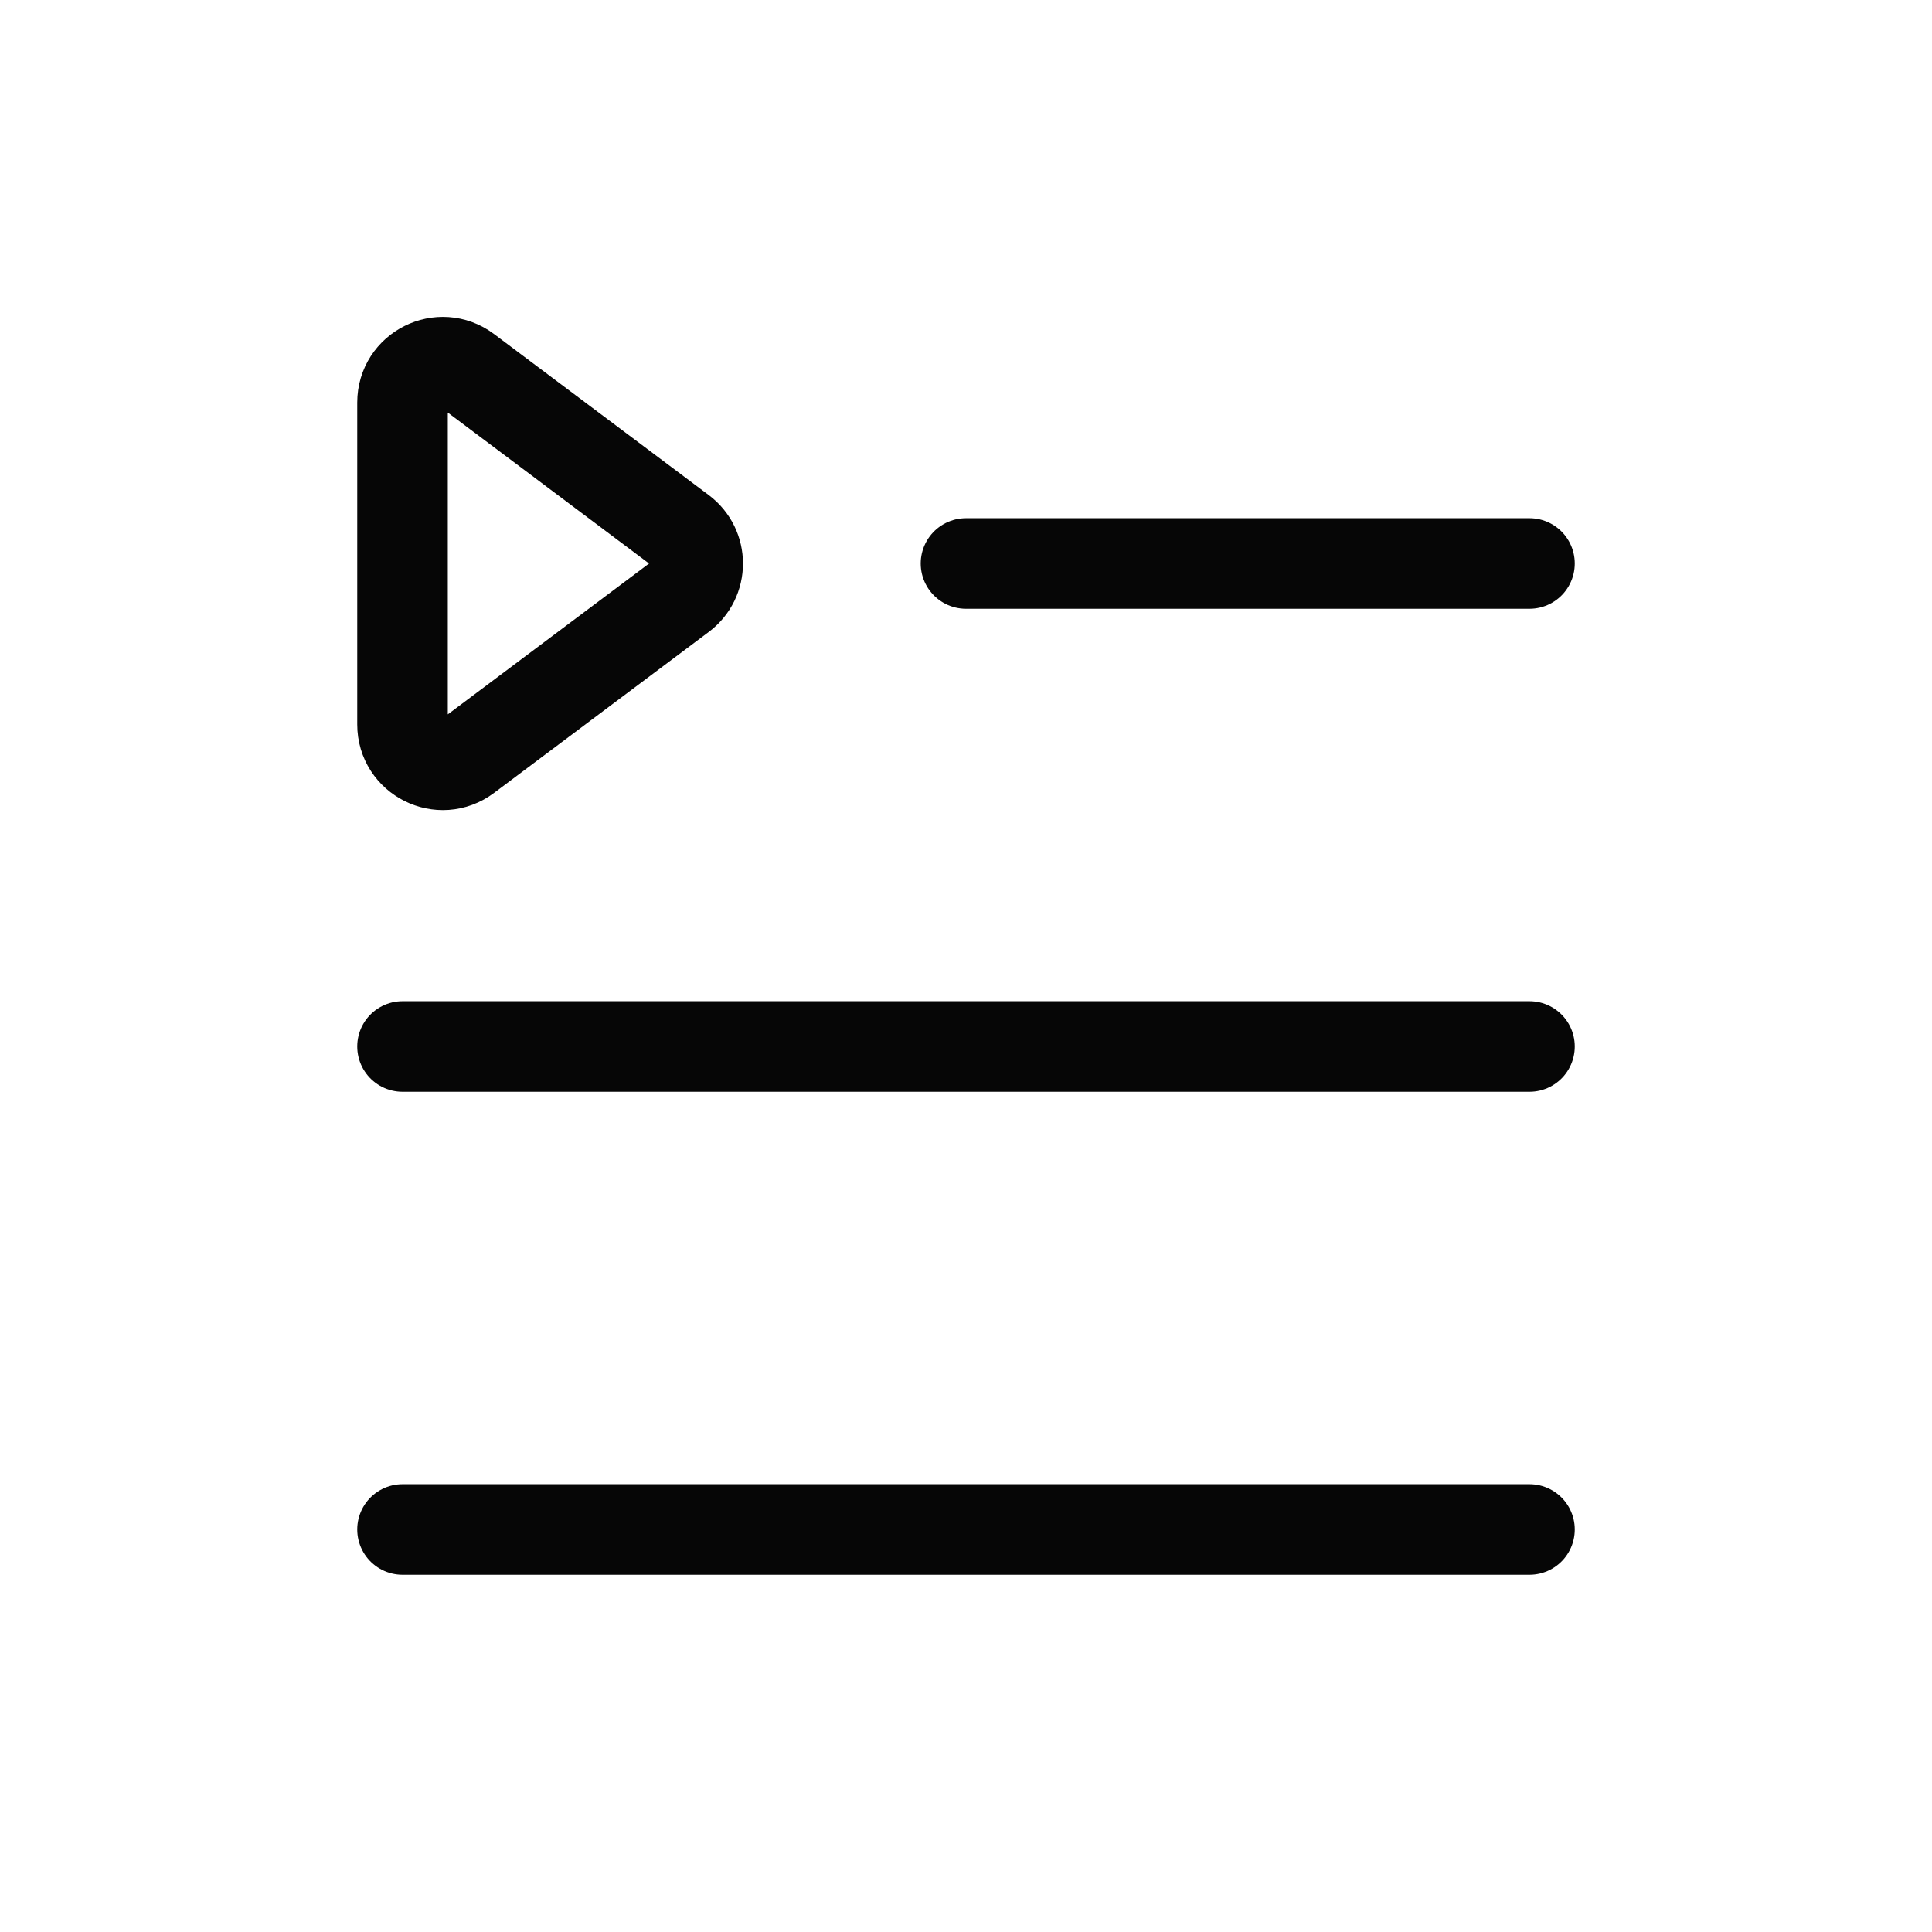 <svg width="32" height="32" viewBox="0 0 32 32" fill="none" xmlns="http://www.w3.org/2000/svg">
<g clip-path="url(#clip0_13581_26623)">
<path d="M16 9.333H25.333" stroke="#060606" stroke-width="1.5" stroke-linecap="round"/>
<path d="M6.667 25.333H25.333" stroke="#060606" stroke-width="1.5" stroke-linecap="round"/>
<path d="M6.667 17.333H25.333" stroke="#060606" stroke-width="1.5" stroke-linecap="round"/>
<path fill-rule="evenodd" clip-rule="evenodd" d="M11.289 9.867L7.733 12.533C7.294 12.863 6.667 12.549 6.667 12V6.667C6.667 6.117 7.294 5.804 7.733 6.133L11.289 8.8C11.645 9.067 11.645 9.6 11.289 9.867Z" stroke="#060606" stroke-width="1.5" stroke-linecap="round"/>
</g>
<defs>
<clipPath id="clip0_13581_26623">
<rect width="32" height="32" fill="white"/>
</clipPath>
</defs>
</svg>
